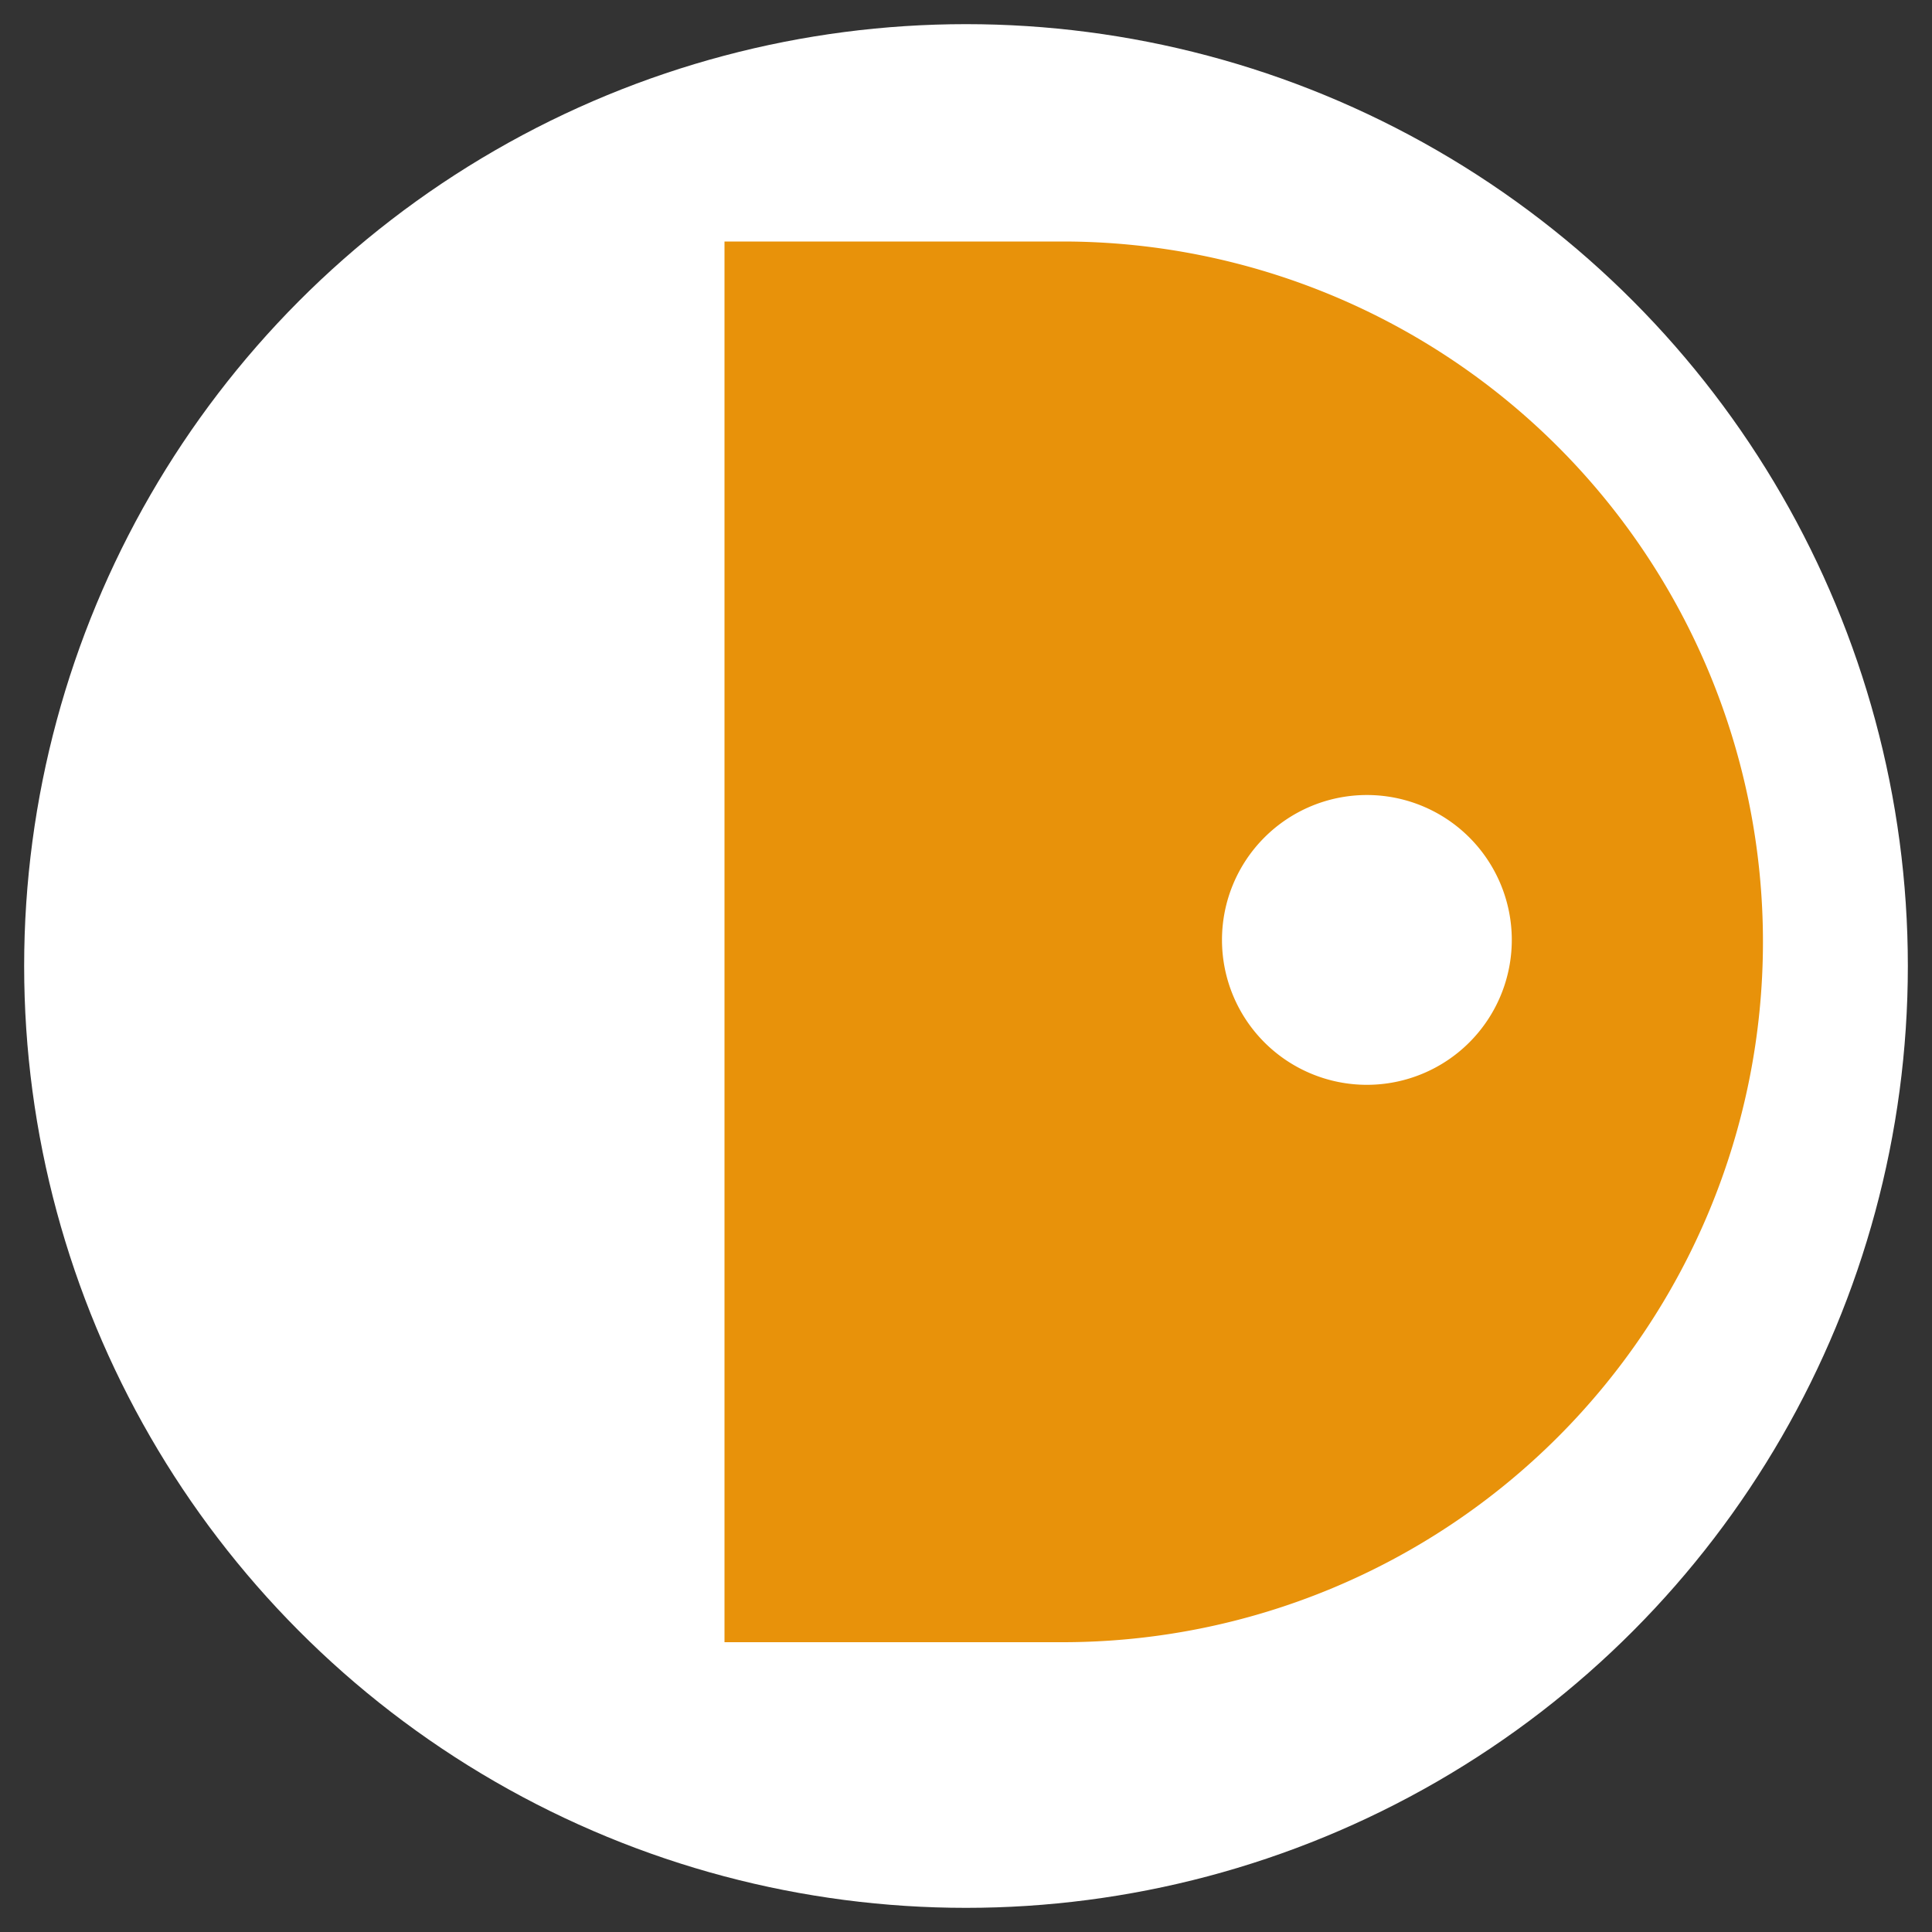 <svg id="egg" xmlns="http://www.w3.org/2000/svg" viewBox="0 0 40 40"><rect x="0" y="0" width="40" height="40" fill="#333333" stroke="none"/><defs><style>.cls-1{fill:#fff;}.cls-2{fill:#e8920a;}</style></defs><title>Djaroo_icons_135px</title><circle class="cls-1" cx="20" cy="20" r="19.5"/><path class="cls-2" d="M22,5H15V34h7A14.5,14.5,0,0,0,22,5Zm6.3,17.46a3,3,0,1,1,3-3A3,3,0,0,1,28.31,22.46Z"/></svg>